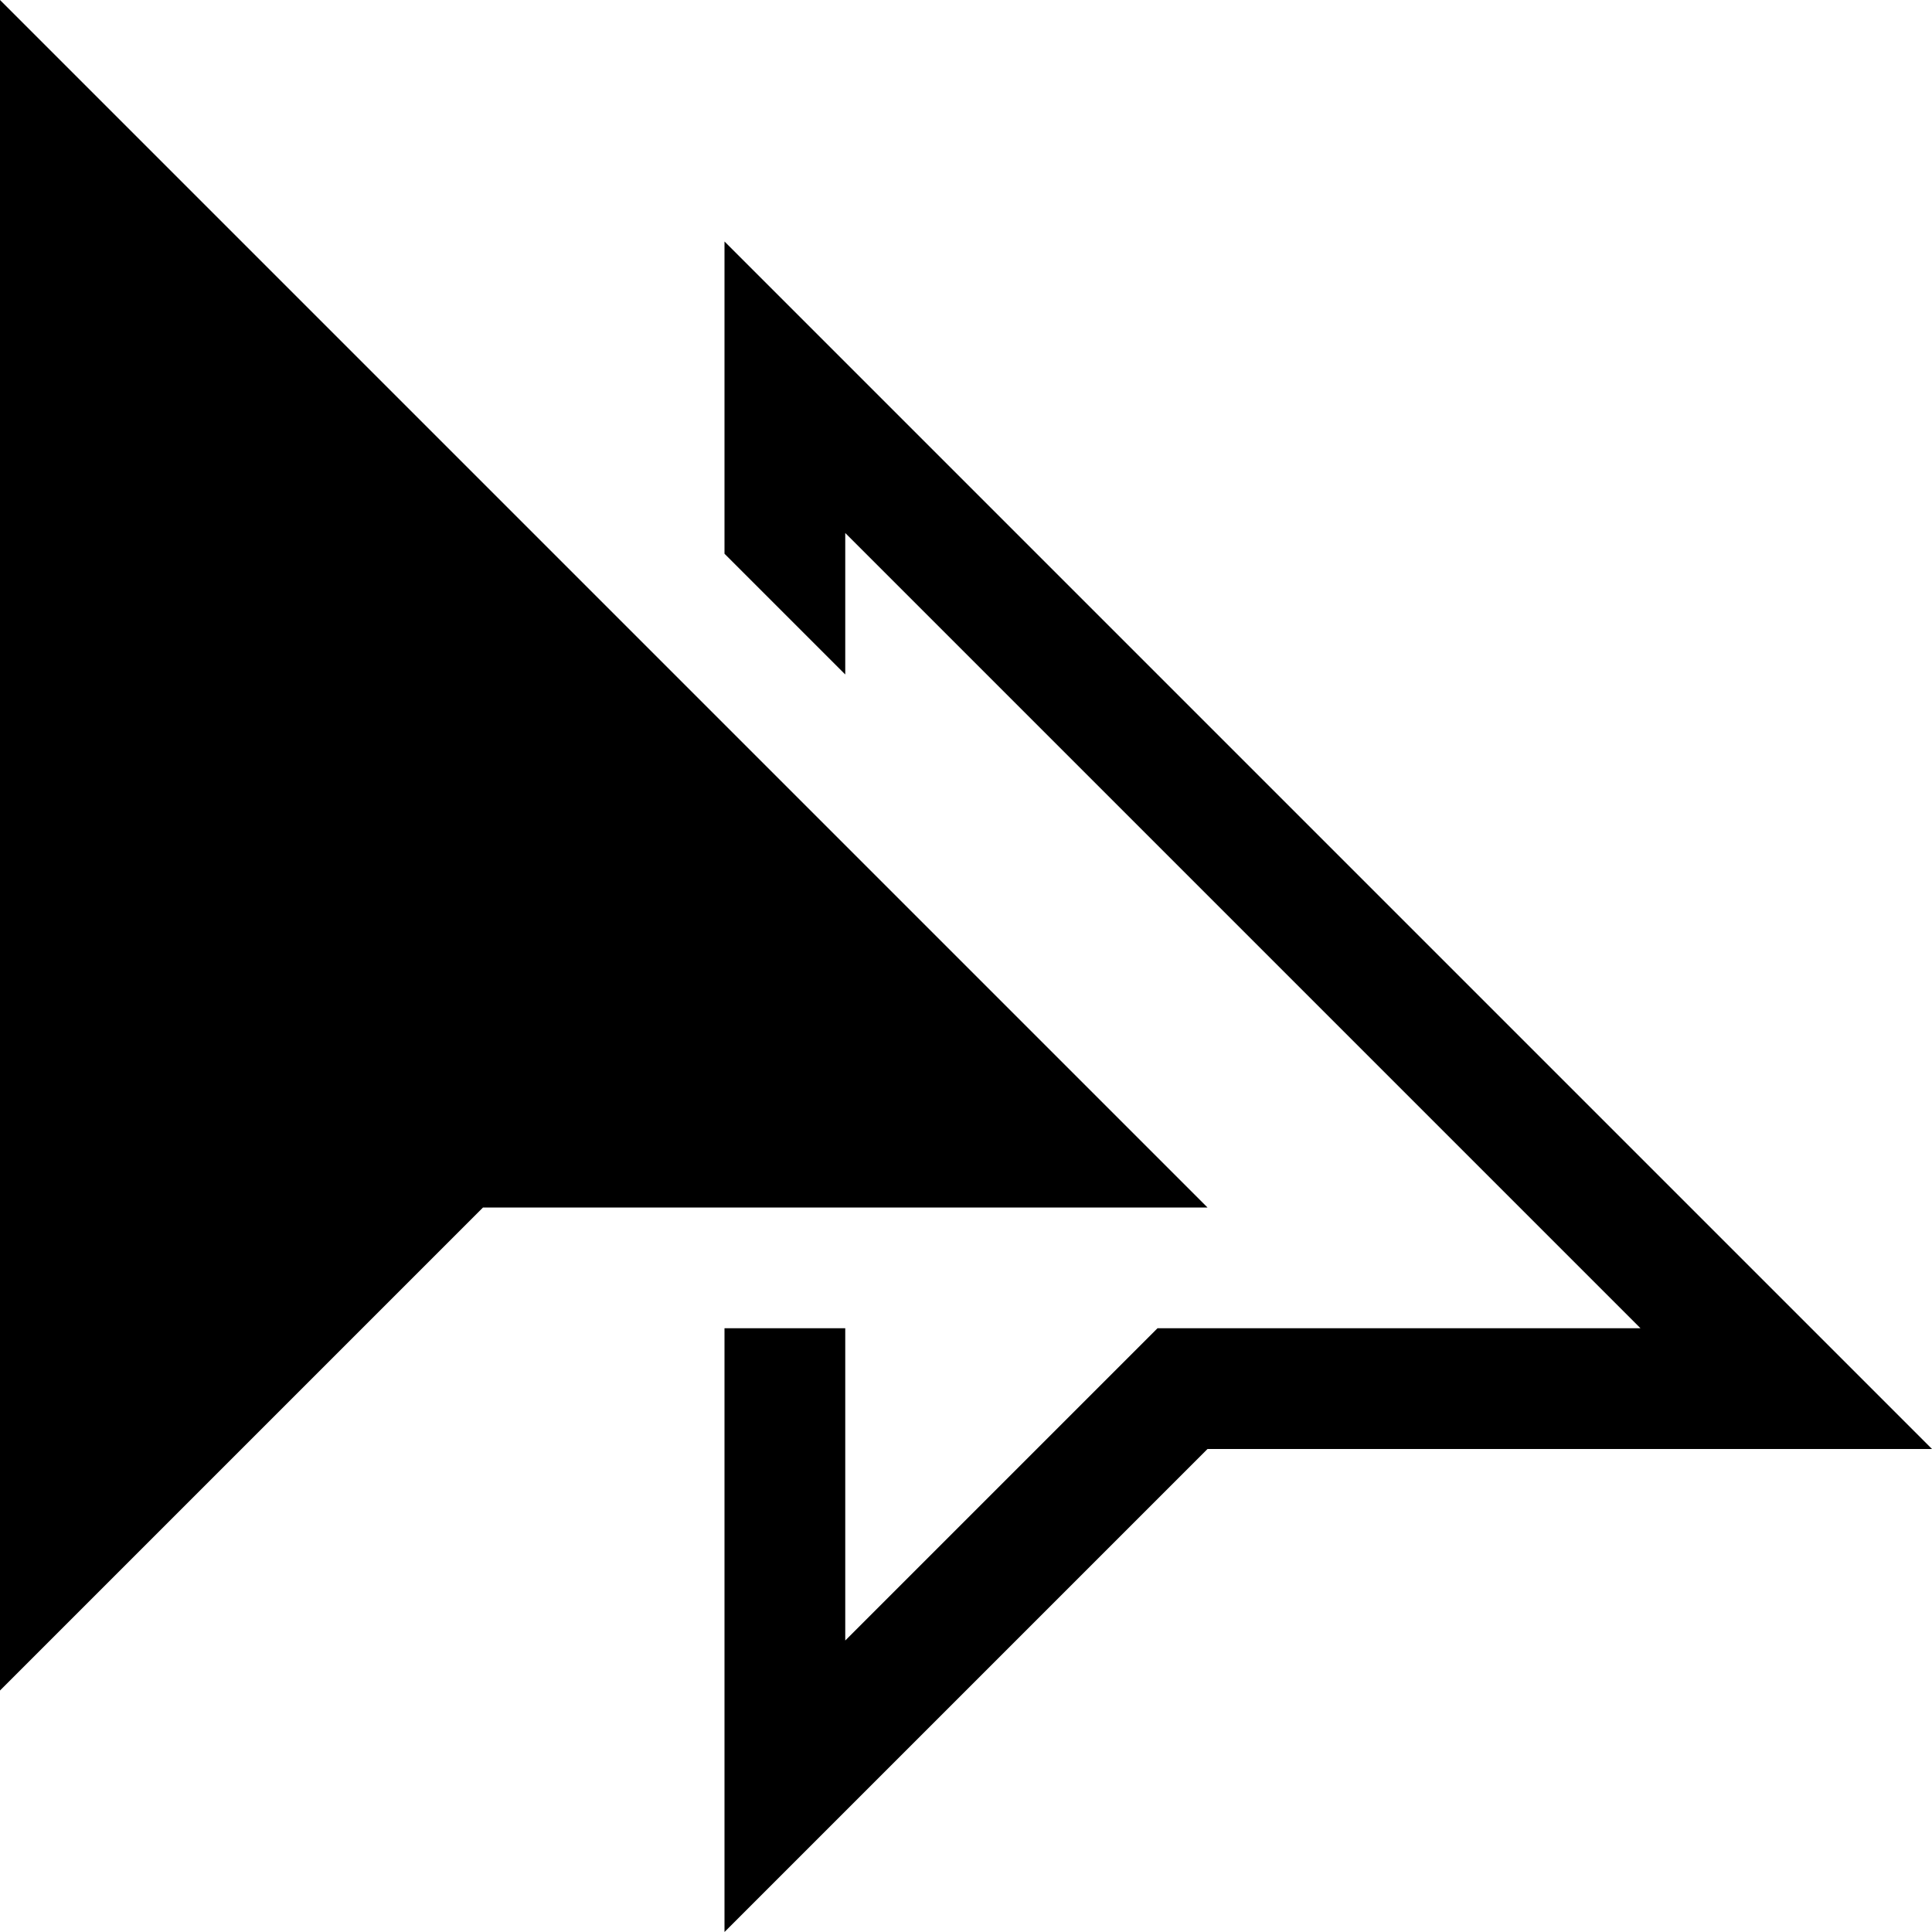 <?xml version="1.0" encoding="utf-8"?>
<!-- Generator: Adobe Illustrator 16.0.4, SVG Export Plug-In . SVG Version: 6.00 Build 0)  -->
<!DOCTYPE svg PUBLIC "-//W3C//DTD SVG 1.1//EN" "http://www.w3.org/Graphics/SVG/1.1/DTD/svg11.dtd">
<svg version="1.1" id="Layer_1" xmlns="http://www.w3.org/2000/svg" xmlns:xlink="http://www.w3.org/1999/xlink" x="0px" y="0px"
	 width="512px" height="512px" viewBox="0 0 512 512" enable-background="new 0 0 512 512" xml:space="preserve">
<polygon points="192,64 192,146.745 224,178.745 224,141.25 434.75,352 306.75,352 224,434.75 224,352 192,352 192,512 320,384 
	512,384 "/>
<polygon points="0,0 320,320 128,320 0,448 "/>
</svg>

